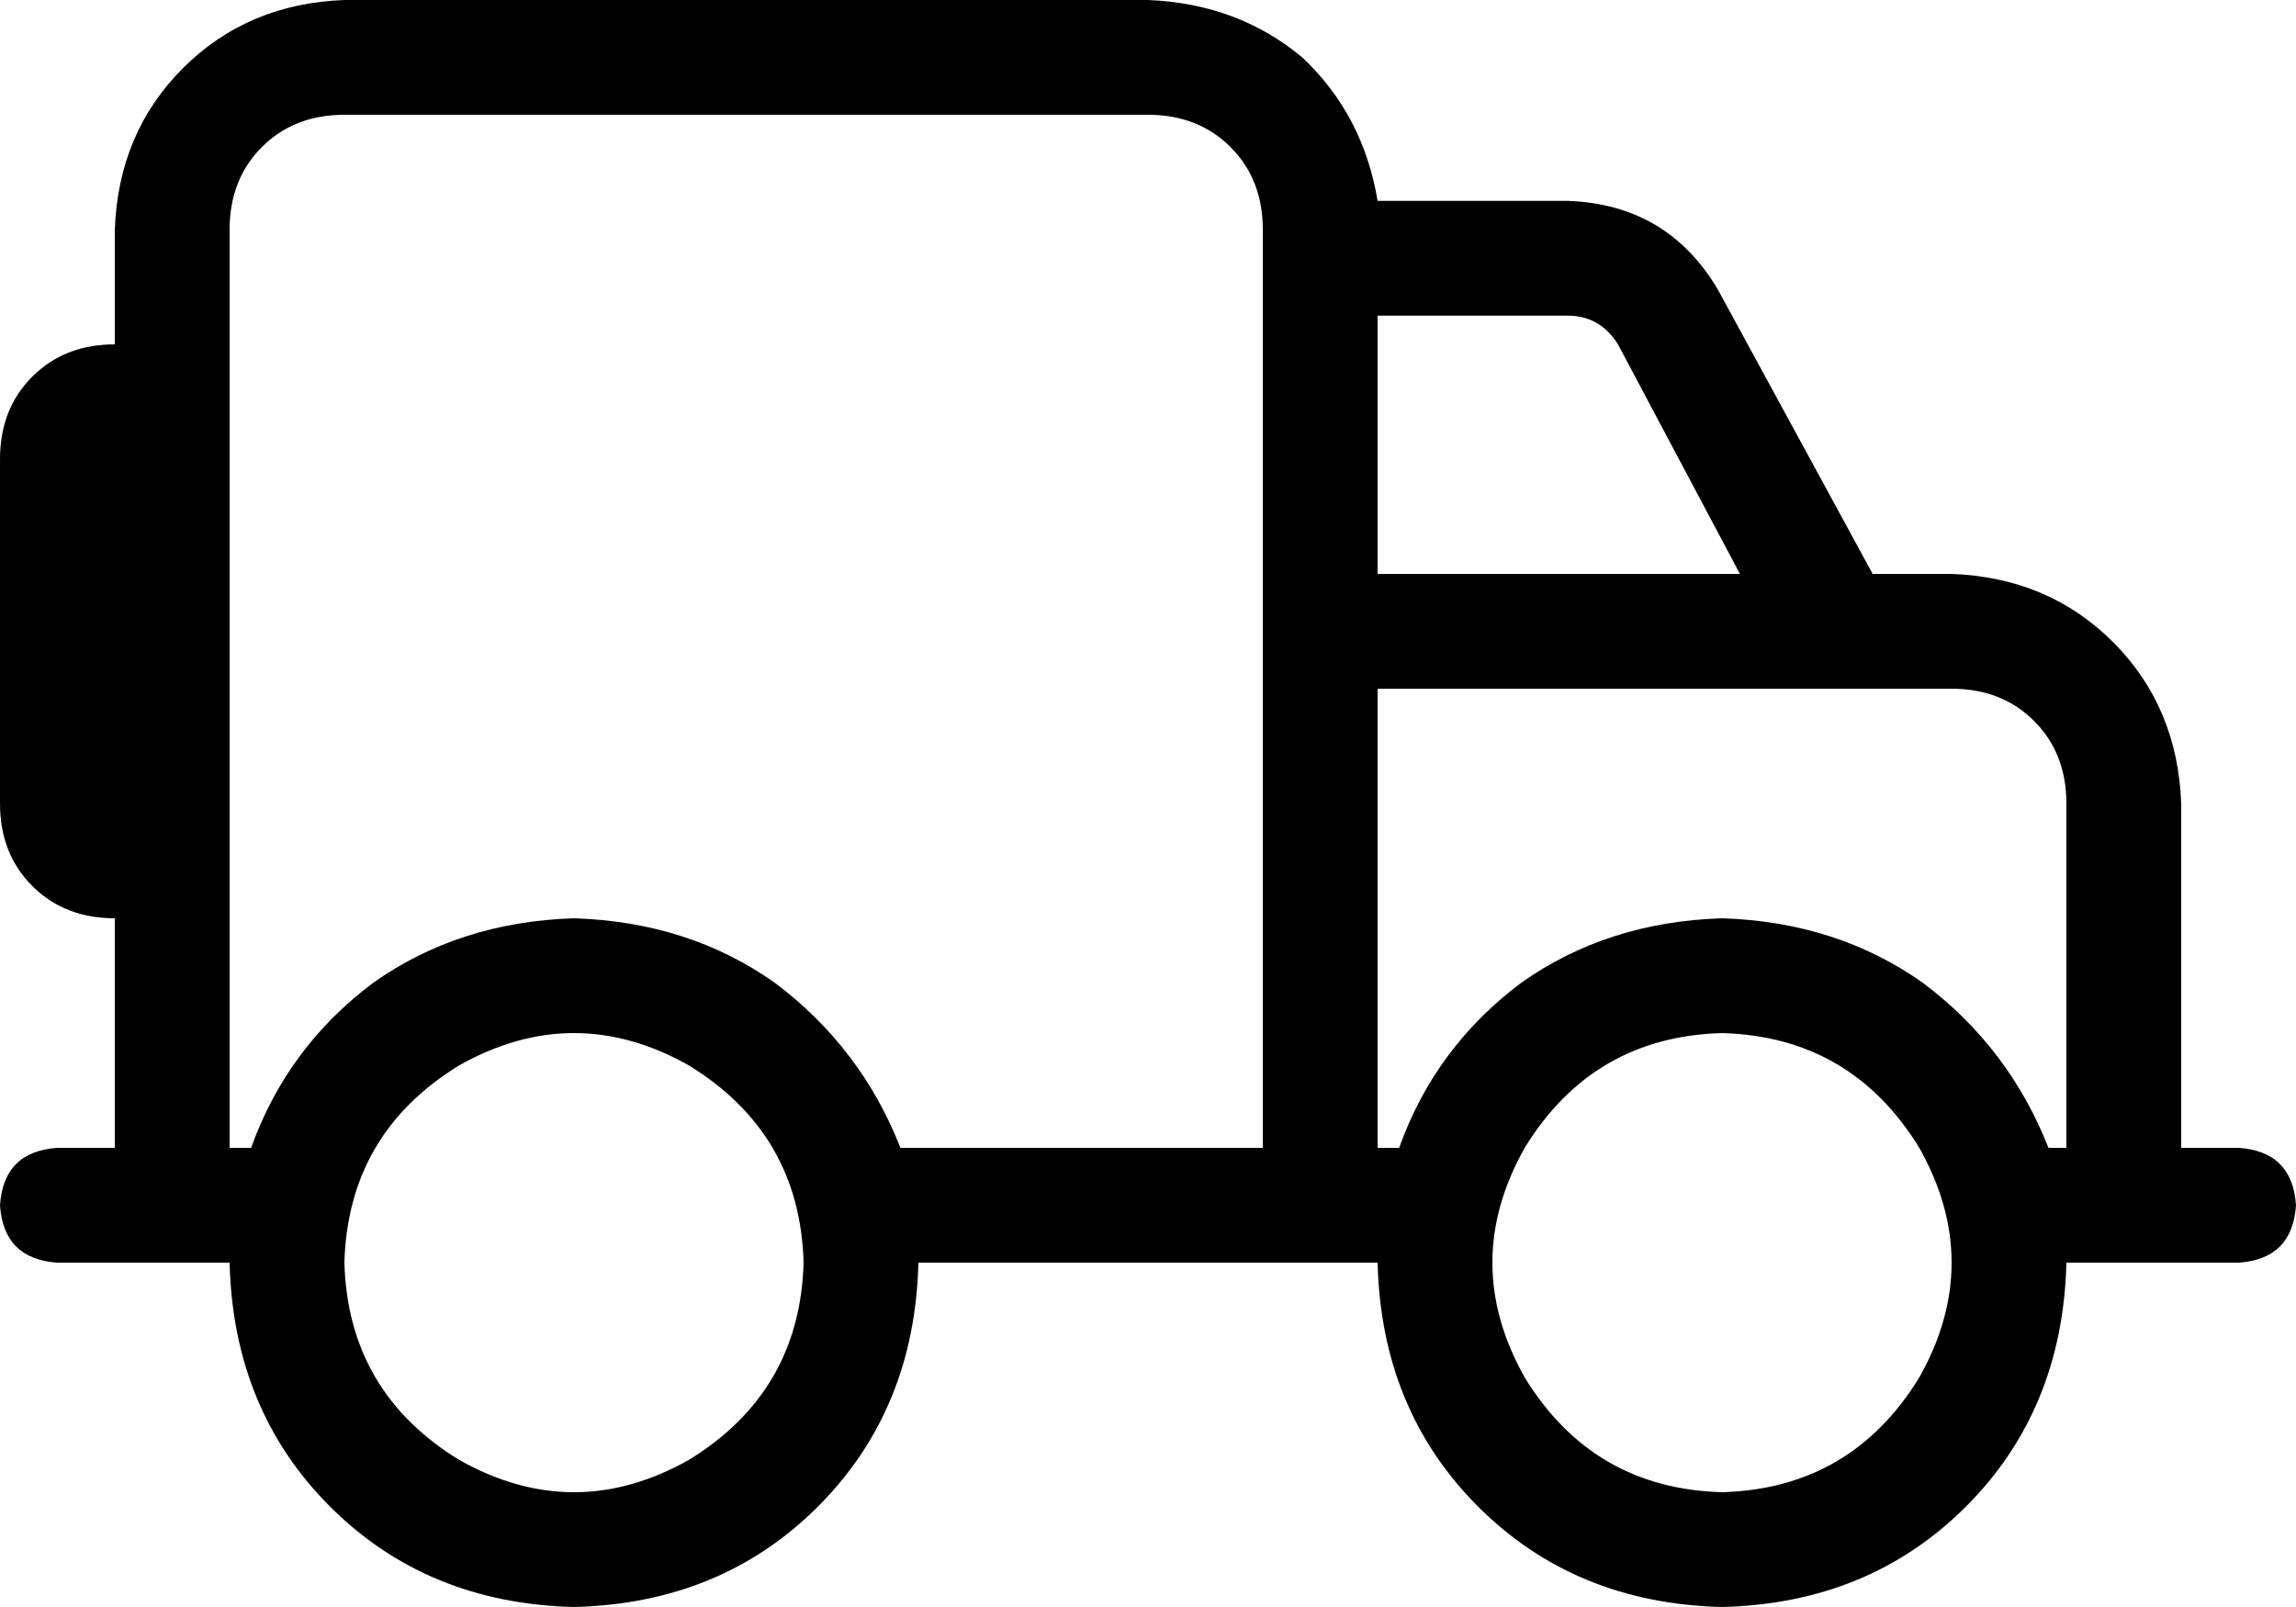 <svg xmlns="http://www.w3.org/2000/svg" viewBox="0 0 640 448">
    <path d="M 320 32 Q 334 32 343 41 L 343 41 Q 352 50 352 64 L 352 160 L 352 192 L 352 320 L 251 320 Q 240 292 216 274 Q 192 257 160 256 Q 128 257 104 274 Q 80 292 70 320 L 64 320 L 64 256 L 64 96 L 64 64 Q 64 50 73 41 Q 82 32 96 32 L 320 32 L 320 32 Z M 32 96 Q 18 96 9 105 L 9 105 Q 0 114 0 128 L 0 224 Q 0 238 9 247 Q 18 256 32 256 L 32 320 L 16 320 Q 1 321 0 336 Q 1 351 16 352 L 32 352 L 64 352 Q 65 393 92 420 Q 119 447 160 448 Q 201 447 228 420 Q 255 393 256 352 L 352 352 L 384 352 Q 385 393 412 420 Q 439 447 480 448 Q 521 447 548 420 Q 575 393 576 352 L 608 352 L 624 352 Q 639 351 640 336 Q 639 321 624 320 L 608 320 L 608 224 Q 607 197 589 179 Q 571 161 544 160 L 522 160 L 479 81 Q 465 57 437 56 L 384 56 Q 380 32 363 16 Q 345 1 320 0 L 96 0 Q 69 1 51 19 Q 33 37 32 64 L 32 96 L 32 96 Z M 384 160 L 384 88 L 437 88 Q 446 88 451 96 L 485 160 L 384 160 L 384 160 Z M 390 320 L 384 320 L 384 192 L 512 192 Q 512 192 512 192 Q 512 192 512 192 L 544 192 Q 558 192 567 201 Q 576 210 576 224 L 576 320 L 571 320 Q 560 292 536 274 Q 512 257 480 256 Q 448 257 424 274 Q 400 292 390 320 L 390 320 Z M 96 352 Q 97 316 128 297 Q 160 279 192 297 Q 223 316 224 352 Q 223 388 192 407 Q 160 425 128 407 Q 97 388 96 352 L 96 352 Z M 480 288 Q 516 289 535 320 Q 553 352 535 384 Q 516 415 480 416 Q 444 415 425 384 Q 407 352 425 320 Q 444 289 480 288 L 480 288 Z"/>
</svg>
